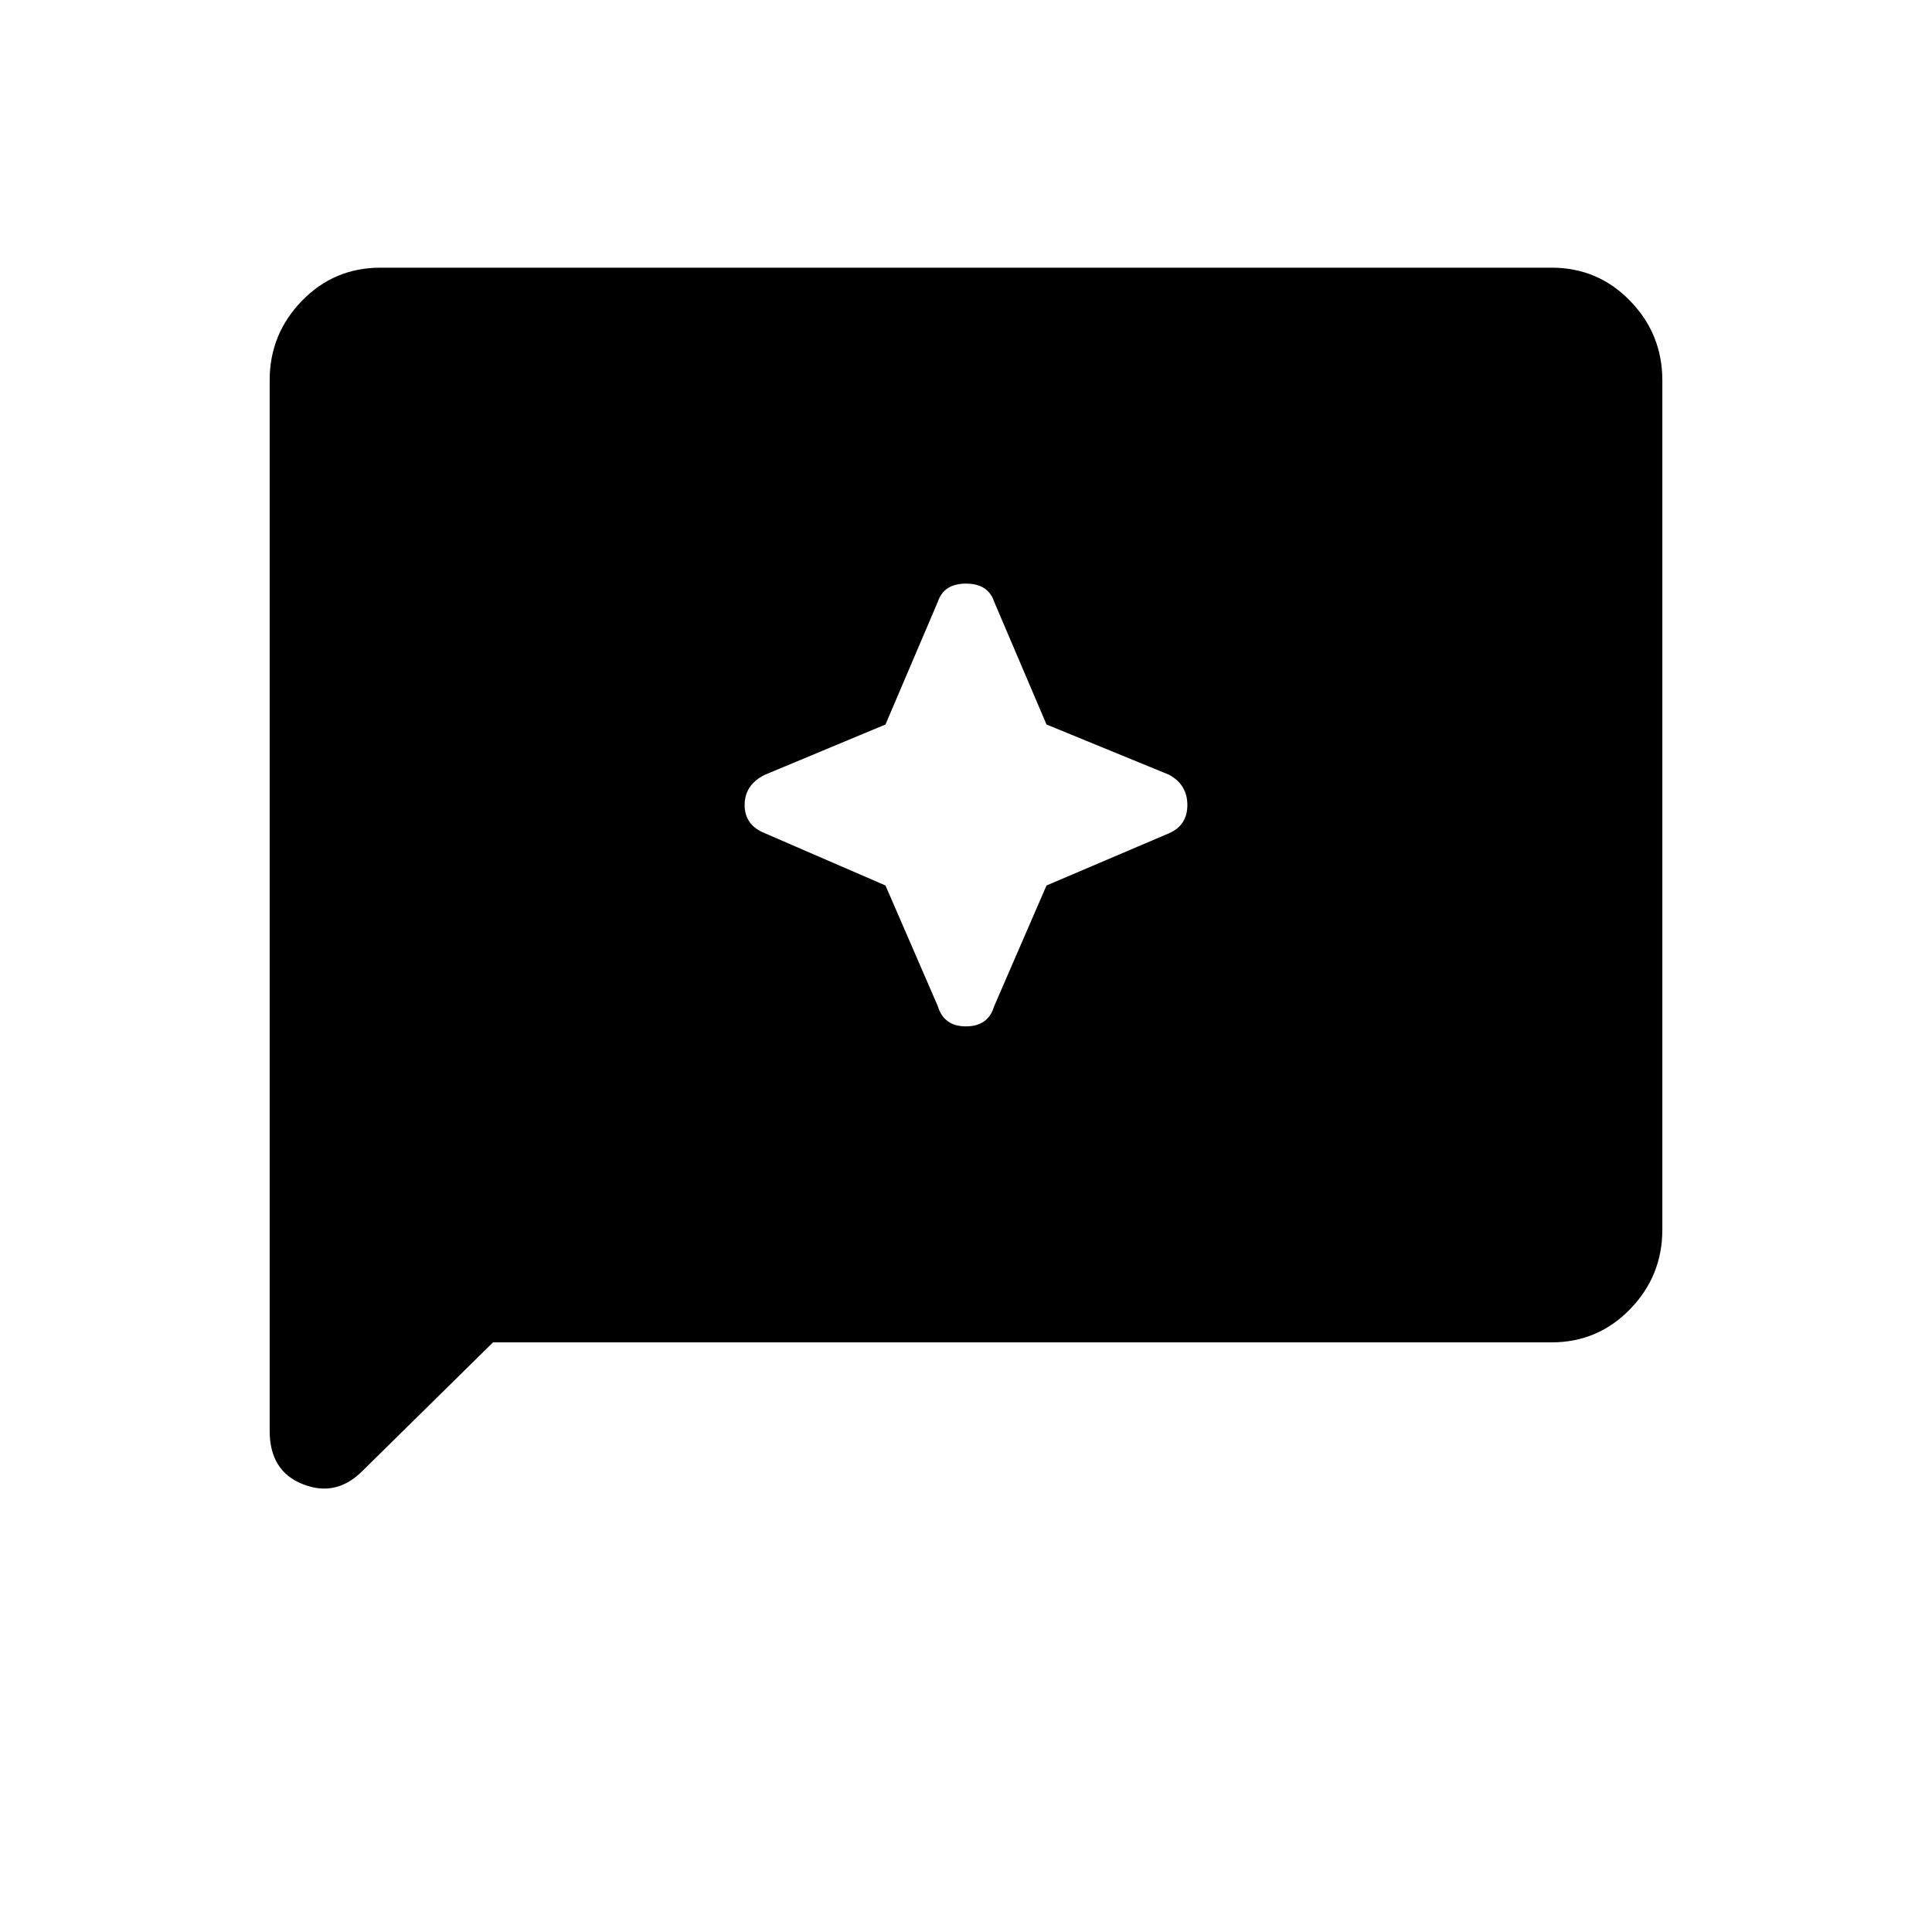 <svg xmlns="http://www.w3.org/2000/svg" height="40" width="40"><path d="M19.417 20.833Q19.542 21.25 20 21.25Q20.458 21.25 20.583 20.833L21.667 18.333L24.208 17.25Q24.583 17.083 24.583 16.667Q24.583 16.25 24.208 16.042L21.667 15L20.583 12.458Q20.458 12.083 20 12.083Q19.542 12.083 19.417 12.458L18.333 15L15.833 16.042Q15.417 16.25 15.417 16.667Q15.417 17.083 15.833 17.25L18.333 18.333ZM5.583 29.625V7.875Q5.583 6.917 6.25 6.229Q6.917 5.542 7.875 5.542H32.125Q33.083 5.542 33.75 6.229Q34.417 6.917 34.417 7.875V25.458Q34.417 26.417 33.75 27.104Q33.083 27.792 32.125 27.792H10.208L7.5 30.458Q6.958 31 6.271 30.729Q5.583 30.458 5.583 29.625Z"/></svg>